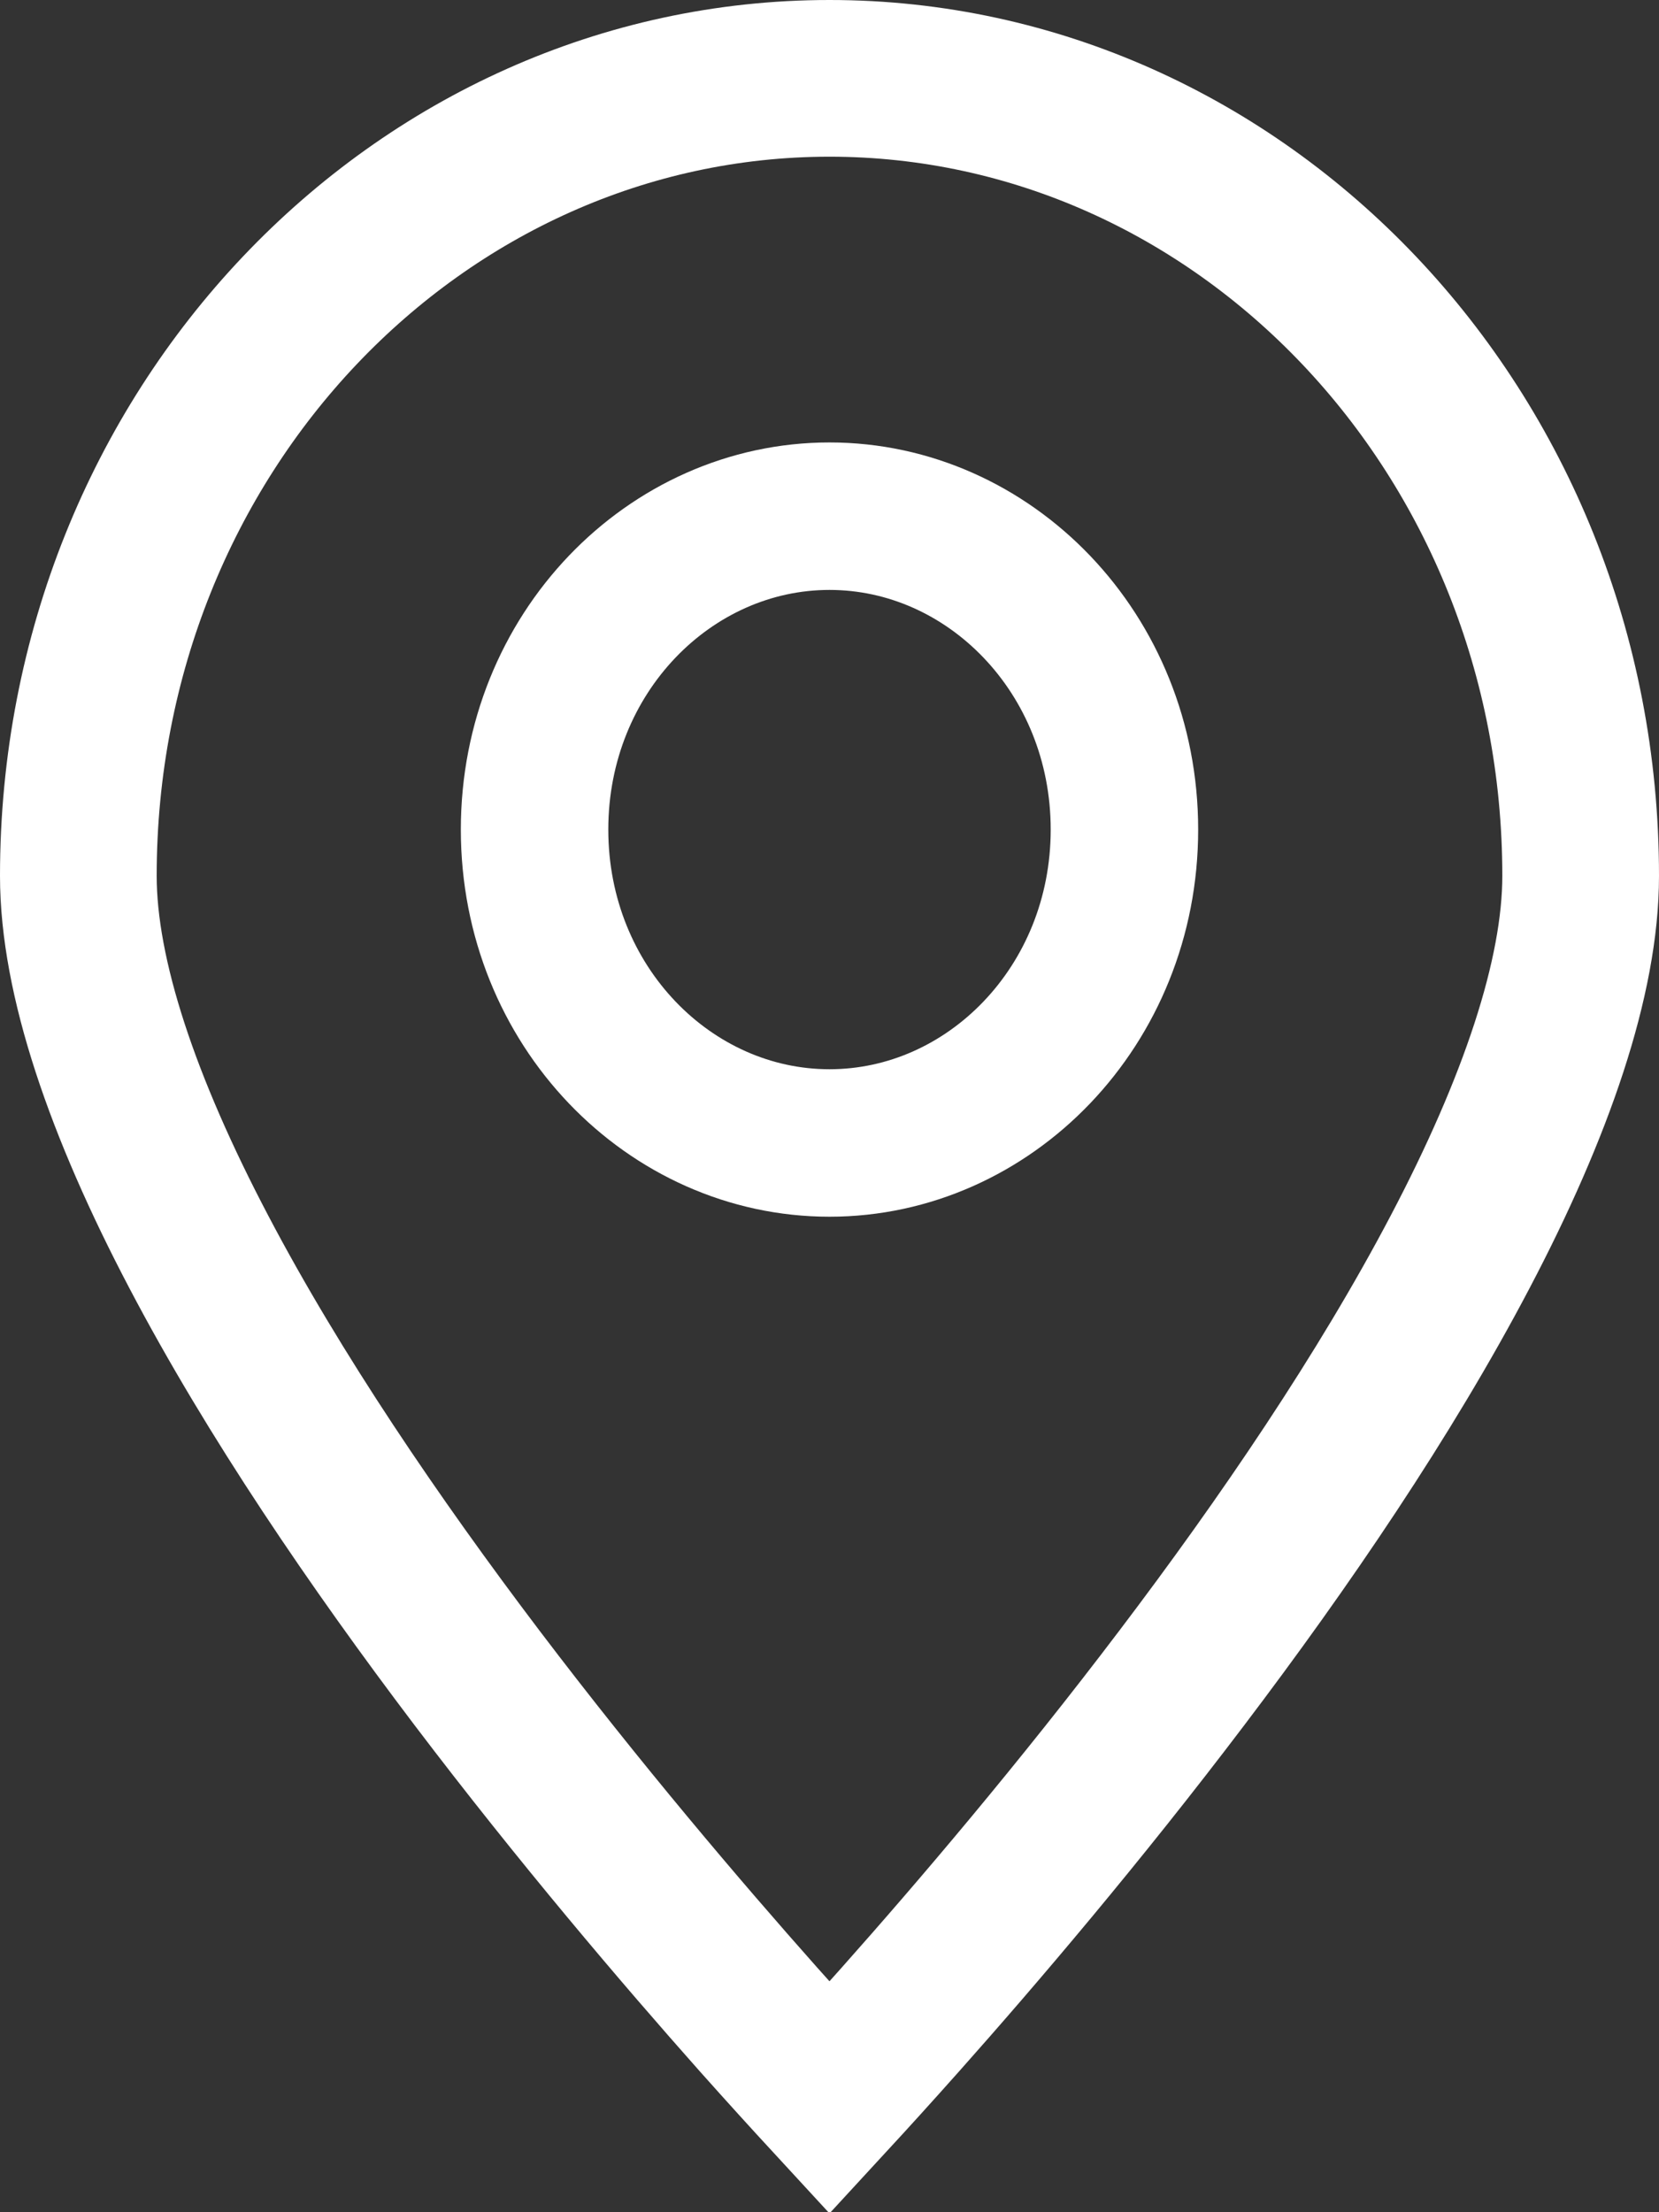 <svg width="18" height="24" viewBox="0 0 18 24" fill="none" xmlns="http://www.w3.org/2000/svg">
<rect x="0" y="0" width="18" height="24" fill="#333333" stroke="none"/>
<path d="M9.771 21.907C9.474 22.241 9.213 22.528 9 22.759C8.787 22.528 8.526 22.241 8.229 21.908C7.395 20.969 6.285 19.666 5.177 18.205C4.067 16.74 2.972 15.133 2.159 13.585C1.333 12.015 0.85 10.603 0.85 9.502C0.85 4.679 4.542 0.85 9 0.85C13.458 0.85 17.15 4.679 17.15 9.502C17.15 10.602 16.667 12.014 15.841 13.584C15.028 15.132 13.933 16.739 12.822 18.204C11.715 19.666 10.605 20.969 9.771 21.907Z" stroke="white" stroke-width="1.7"/>
<path d="M12.2 9C12.2 10.915 10.731 12.4 9 12.4C7.269 12.4 5.8 10.915 5.8 9C5.8 7.085 7.269 5.6 9 5.6C10.731 5.6 12.2 7.085 12.2 9Z" stroke="white" stroke-width="1.6"/>
</svg>
